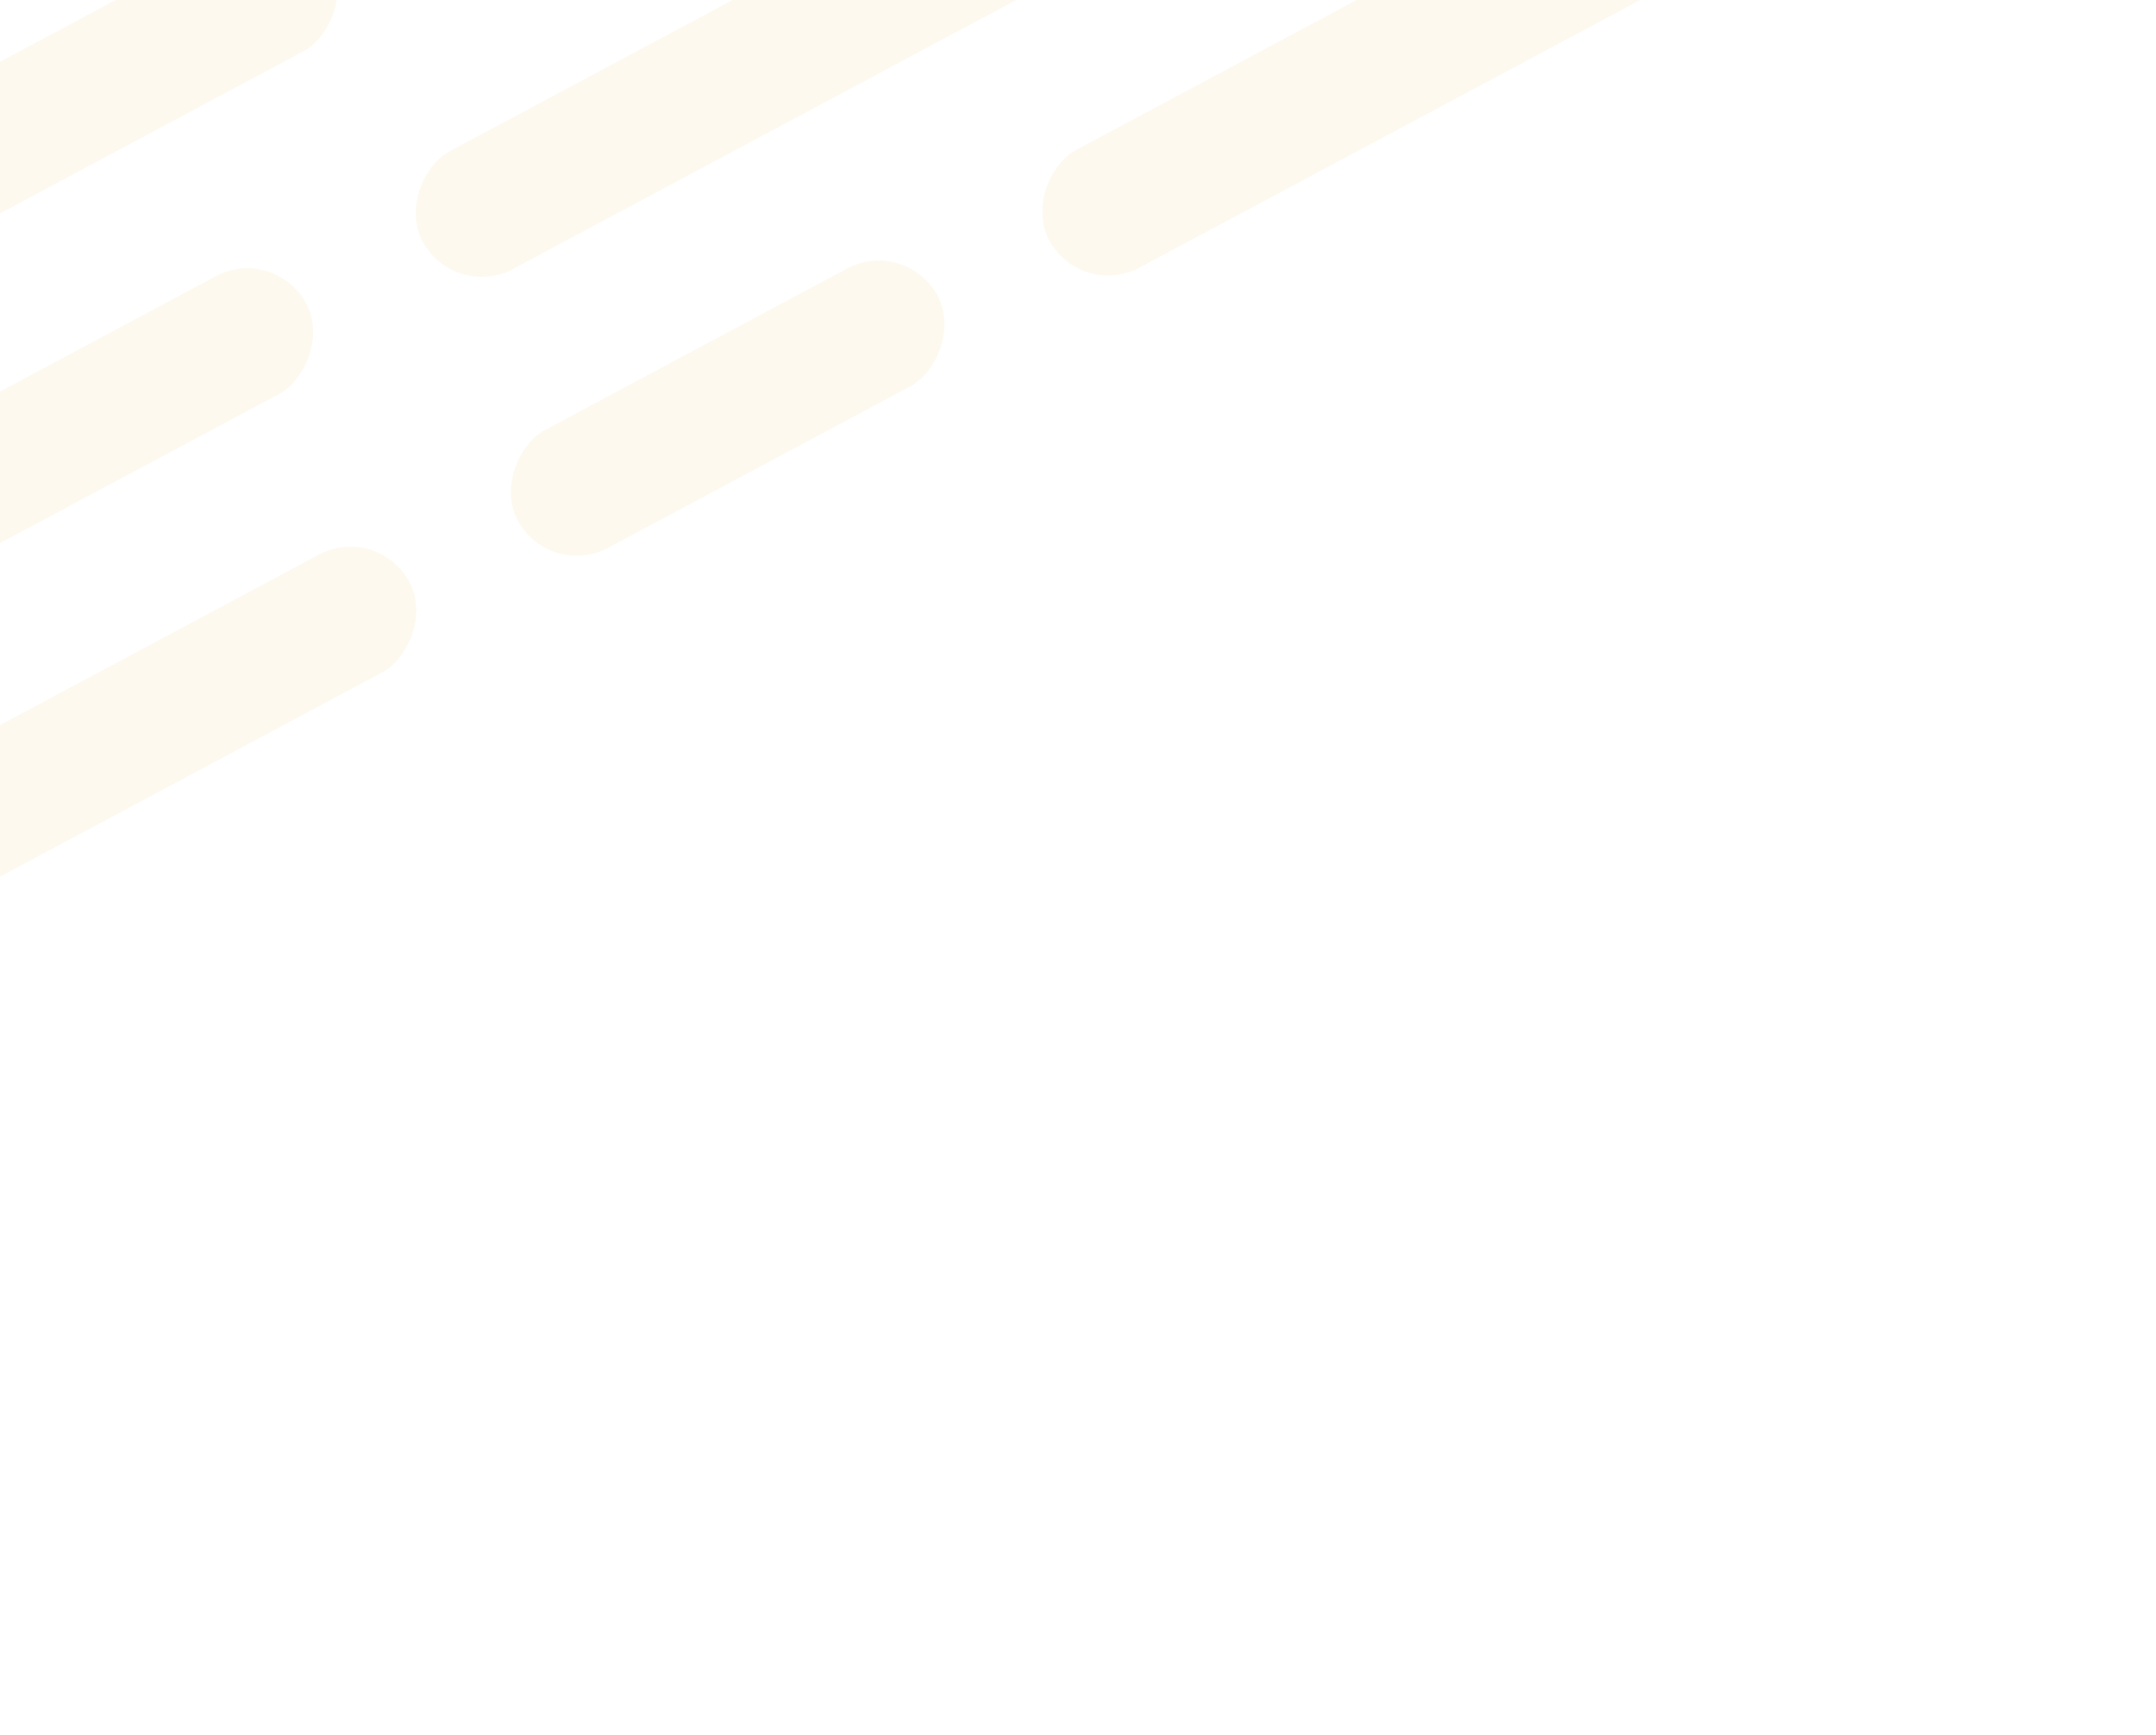 <svg width="645" height="519" viewBox="0 0 645 519" fill="none" xmlns="http://www.w3.org/2000/svg">
<rect x="598.223" y="-102.826" width="40" height="333.14" rx="20" transform="rotate(61.874 598.223 -102.826)" fill="#F3D993" fill-opacity="0.15"/>
<rect x="271.092" y="70.901" width="40" height="142.461" rx="20" transform="rotate(61.874 271.092 70.901)" fill="#F3D993" fill-opacity="0.15"/>
<rect x="113.065" y="156.505" width="40" height="292.593" rx="20" transform="rotate(61.874 113.065 156.505)" fill="#F3D993" fill-opacity="0.15"/>
<rect x="82.212" y="73.214" width="40" height="197.254" rx="20" transform="rotate(61.874 82.212 73.214)" fill="#F3D993" fill-opacity="0.15"/>
<rect x="375.047" y="-83.315" width="40" height="292.593" rx="20" transform="rotate(61.874 375.047 -83.315)" fill="#F3D993" fill-opacity="0.15"/>
<rect x="89.522" y="-29.343" width="40" height="216.979" rx="20" transform="rotate(61.874 89.522 -29.343)" fill="#F3D993" fill-opacity="0.15"/>
</svg>
